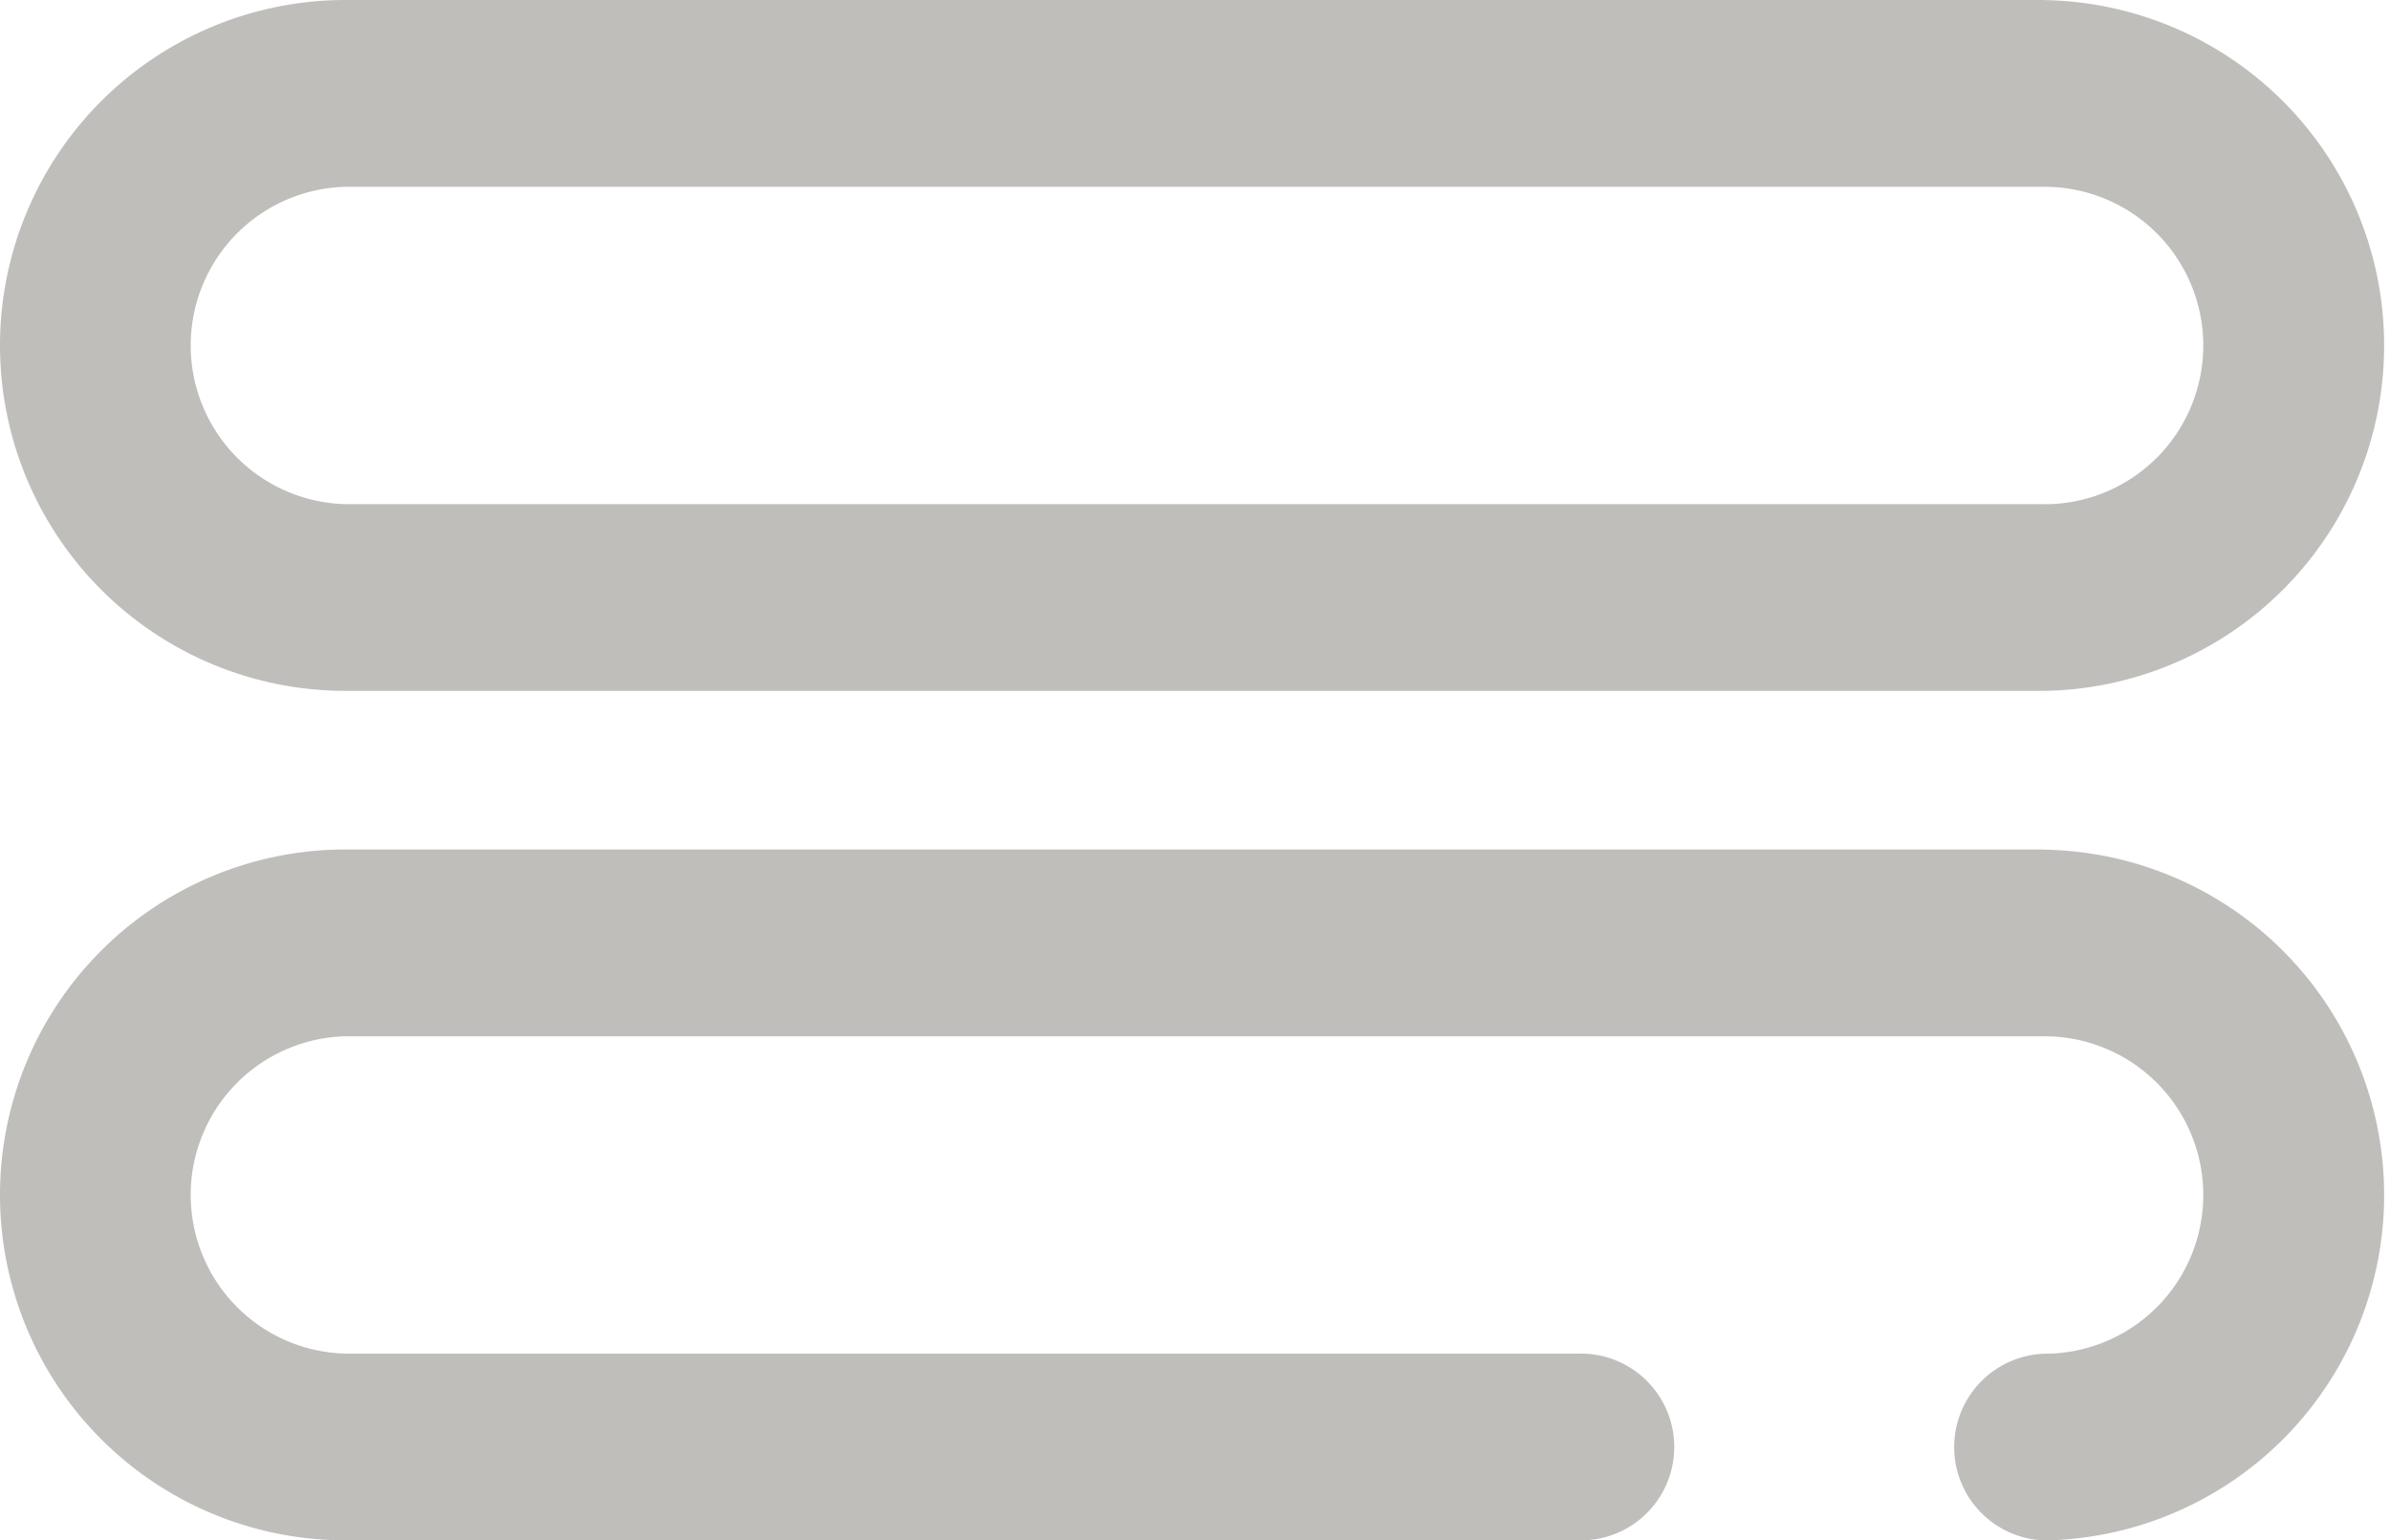 <svg xmlns="http://www.w3.org/2000/svg" width="24" height="15.469" viewBox="0 0 24 15.469">
  <g id="menu" transform="translate(0 -8.48)">
    <g id="Group_1541" data-name="Group 1541" transform="translate(0 8.48)">
      <g id="Group_1540" data-name="Group 1540">
        <path id="Path_1247" data-name="Path 1247" d="M20.531,182H3.469a3.469,3.469,0,0,0,0,6.938H20.531a3.469,3.469,0,0,0,0-6.937Zm0,5.063H3.469a1.594,1.594,0,0,1,0-3.187H20.531a1.594,1.594,0,0,1,0,3.188Z" transform="translate(0 -182)" fill="#bfbebb"/>
      </g>
    </g>
    <g id="Group_1543" data-name="Group 1543" transform="translate(0 17.011)">
      <g id="Group_1542" data-name="Group 1542">
        <path id="Path_1248" data-name="Path 1248" d="M20.531,364H3.469a3.469,3.469,0,0,0,0,6.938H15.844a.938.938,0,1,0,0-1.875H3.469a1.594,1.594,0,0,1,0-3.187H20.531a1.594,1.594,0,0,1,0,3.188.938.938,0,0,0,0,1.875,3.469,3.469,0,0,0,0-6.937Z" transform="translate(0 -364)" fill="#bfbebb"/>
      </g>
    </g>
  </g>
</svg>
